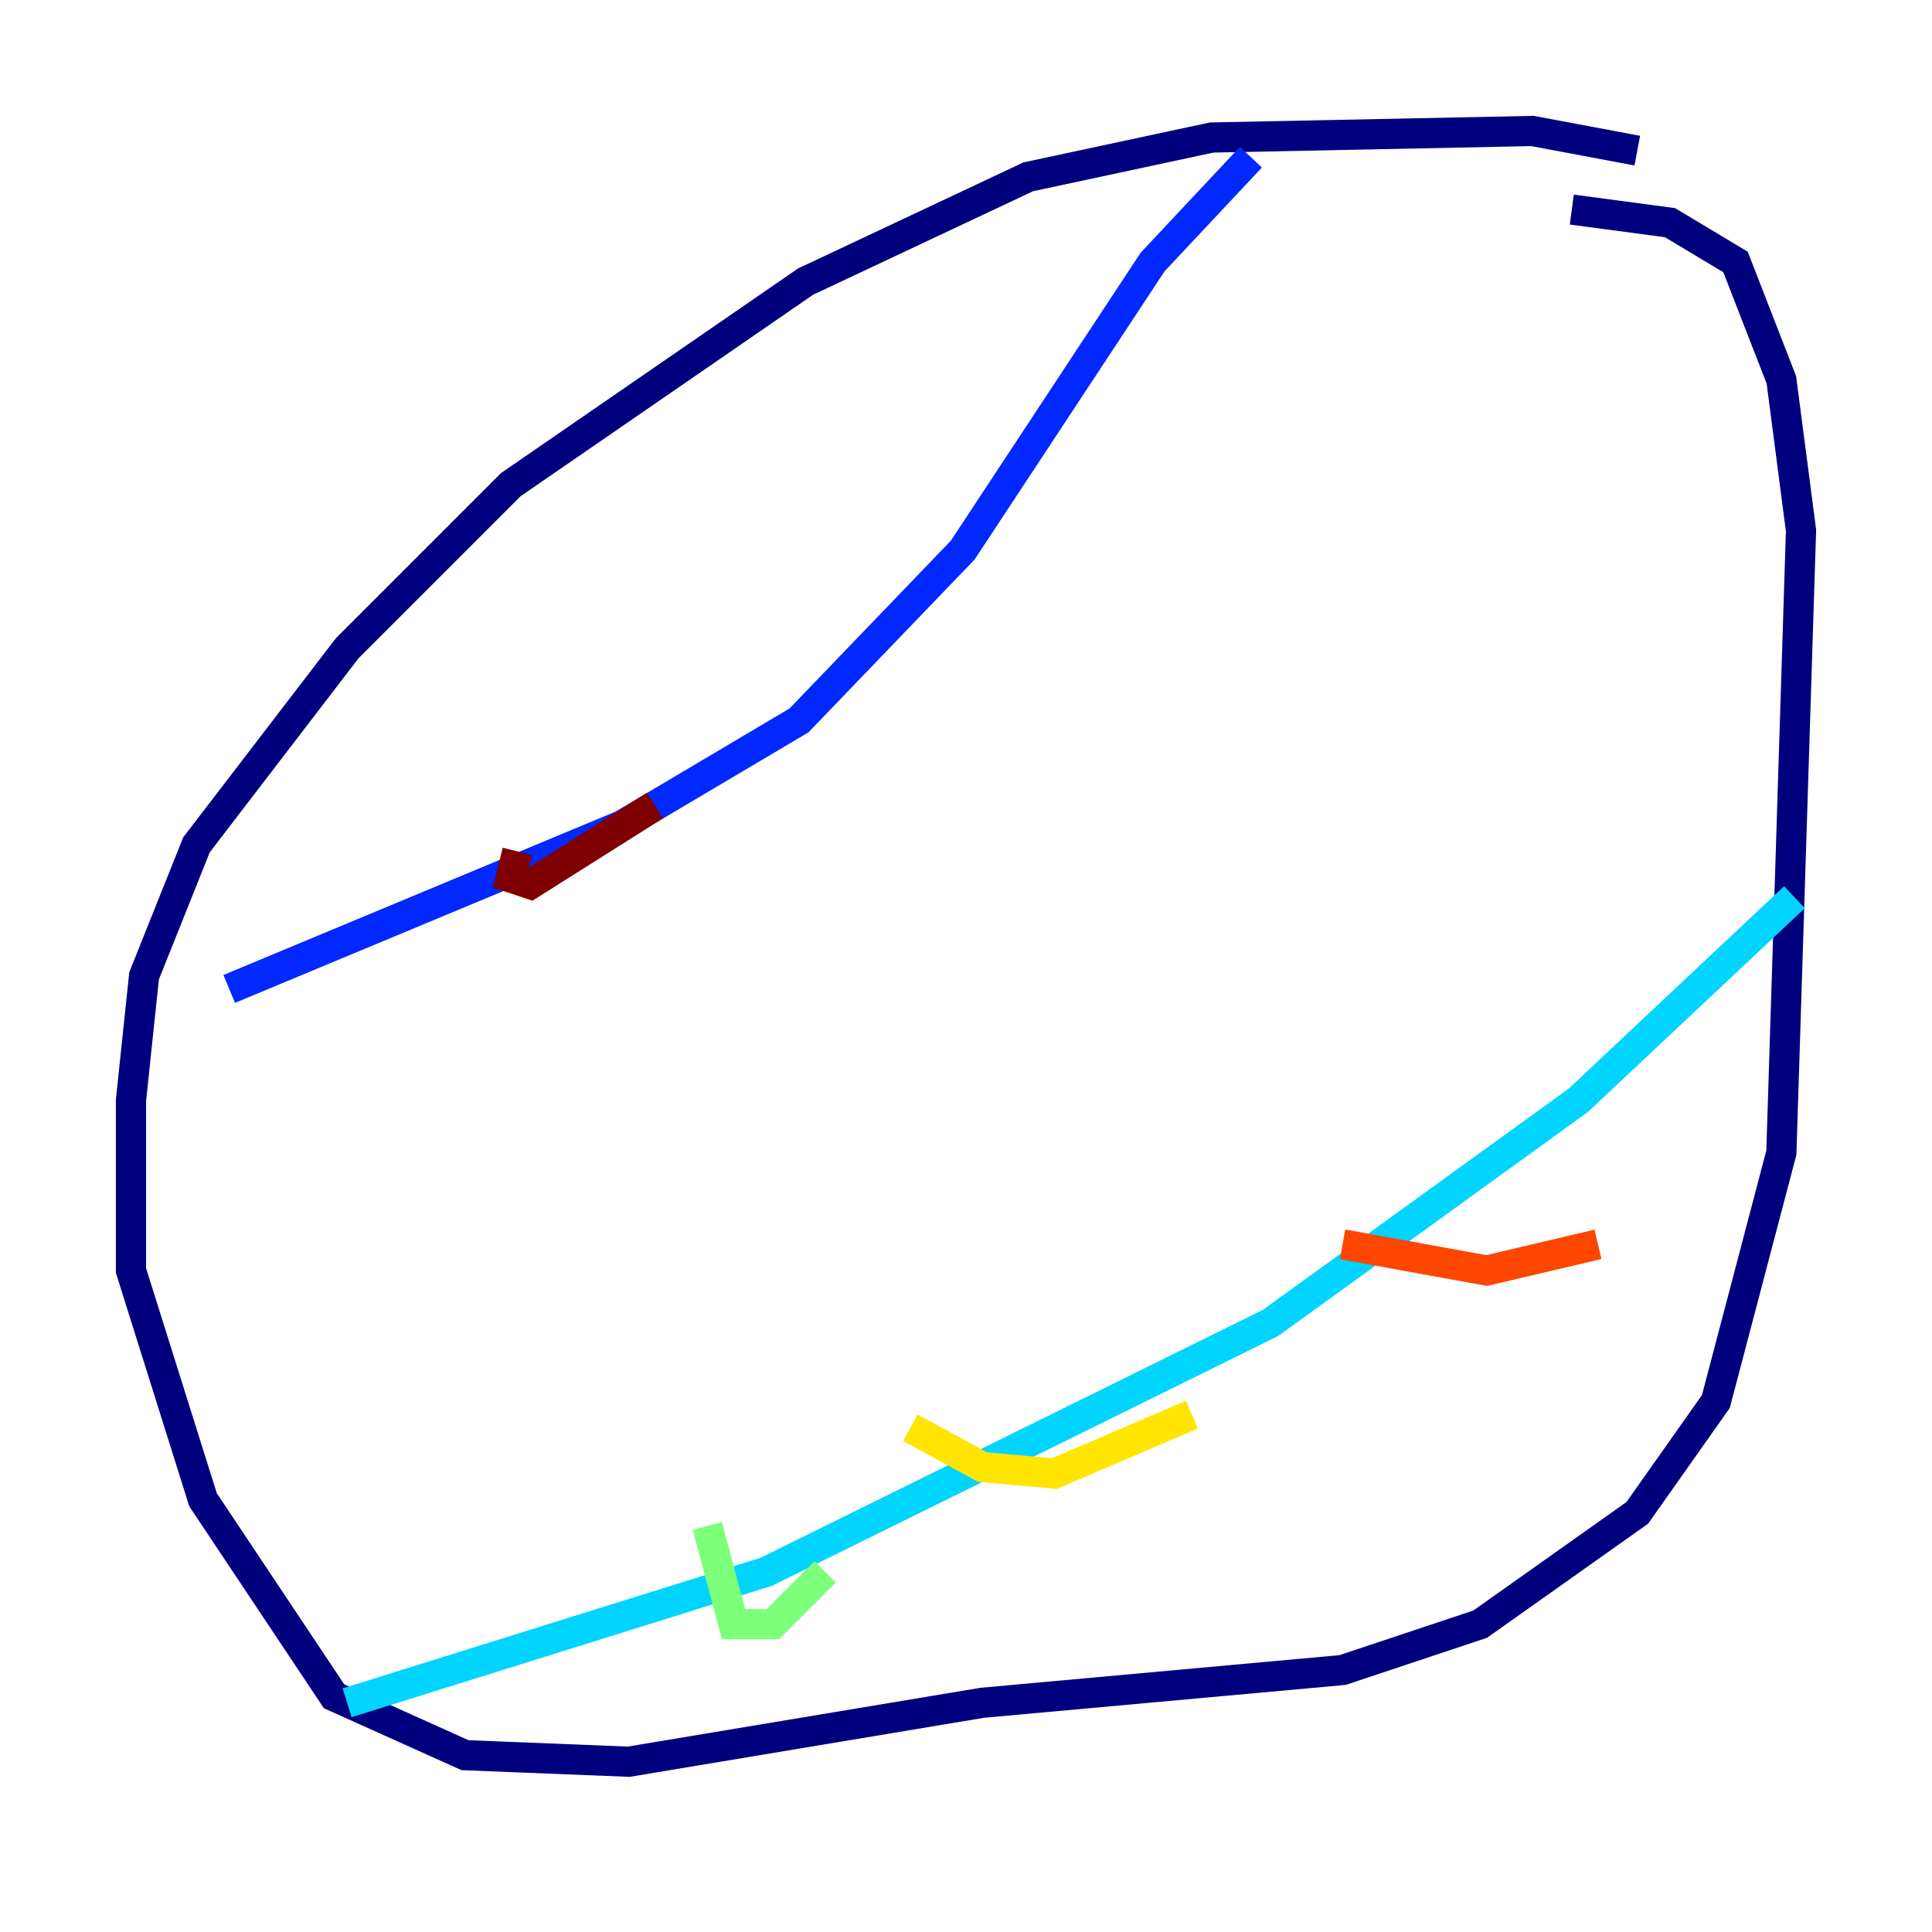 <?xml version="1.0" encoding="utf-8" ?>
<svg baseProfile="tiny" height="128" version="1.2" viewBox="0,0,128,128" width="128" xmlns="http://www.w3.org/2000/svg" xmlns:ev="http://www.w3.org/2001/xml-events" xmlns:xlink="http://www.w3.org/1999/xlink"><defs /><polyline fill="none" points="108.475,9.98 101.532,8.678 80.271,9.112 68.122,11.715 53.37,18.658 33.844,32.108 22.997,42.956 13.017,55.973 9.546,64.651 8.678,72.895 8.678,84.176 13.451,99.363 22.129,112.38 30.807,116.285 41.654,116.719 65.085,112.814 88.949,110.644 98.061,107.607 108.475,100.231 113.681,92.854 118.02,76.366 119.322,35.146 118.02,25.166 114.983,17.356 110.644,14.752 104.136,13.885" stroke="#00007f" stroke-width="2" /><polyline fill="none" points="15.186,65.519 41.22,54.671 52.936,47.729 63.783,36.447 76.366,17.356 82.875,10.414" stroke="#0028ff" stroke-width="2" /><polyline fill="none" points="22.997,112.814 50.766,104.136 84.176,87.647 104.57,72.895 118.888,59.444" stroke="#00d4ff" stroke-width="2" /><polyline fill="none" points="46.861,101.098 48.597,107.607 51.2,107.607 54.671,104.136" stroke="#7cff79" stroke-width="2" /><polyline fill="none" points="60.312,94.59 65.085,97.193 69.858,97.627 78.969,93.722" stroke="#ffe500" stroke-width="2" /><polyline fill="none" points="88.949,82.441 98.495,84.176 105.871,82.441" stroke="#ff4600" stroke-width="2" /><polyline fill="none" points="34.278,56.407 33.844,58.142 35.146,58.576 43.39,53.37" stroke="#7f0000" stroke-width="2" /></svg>
